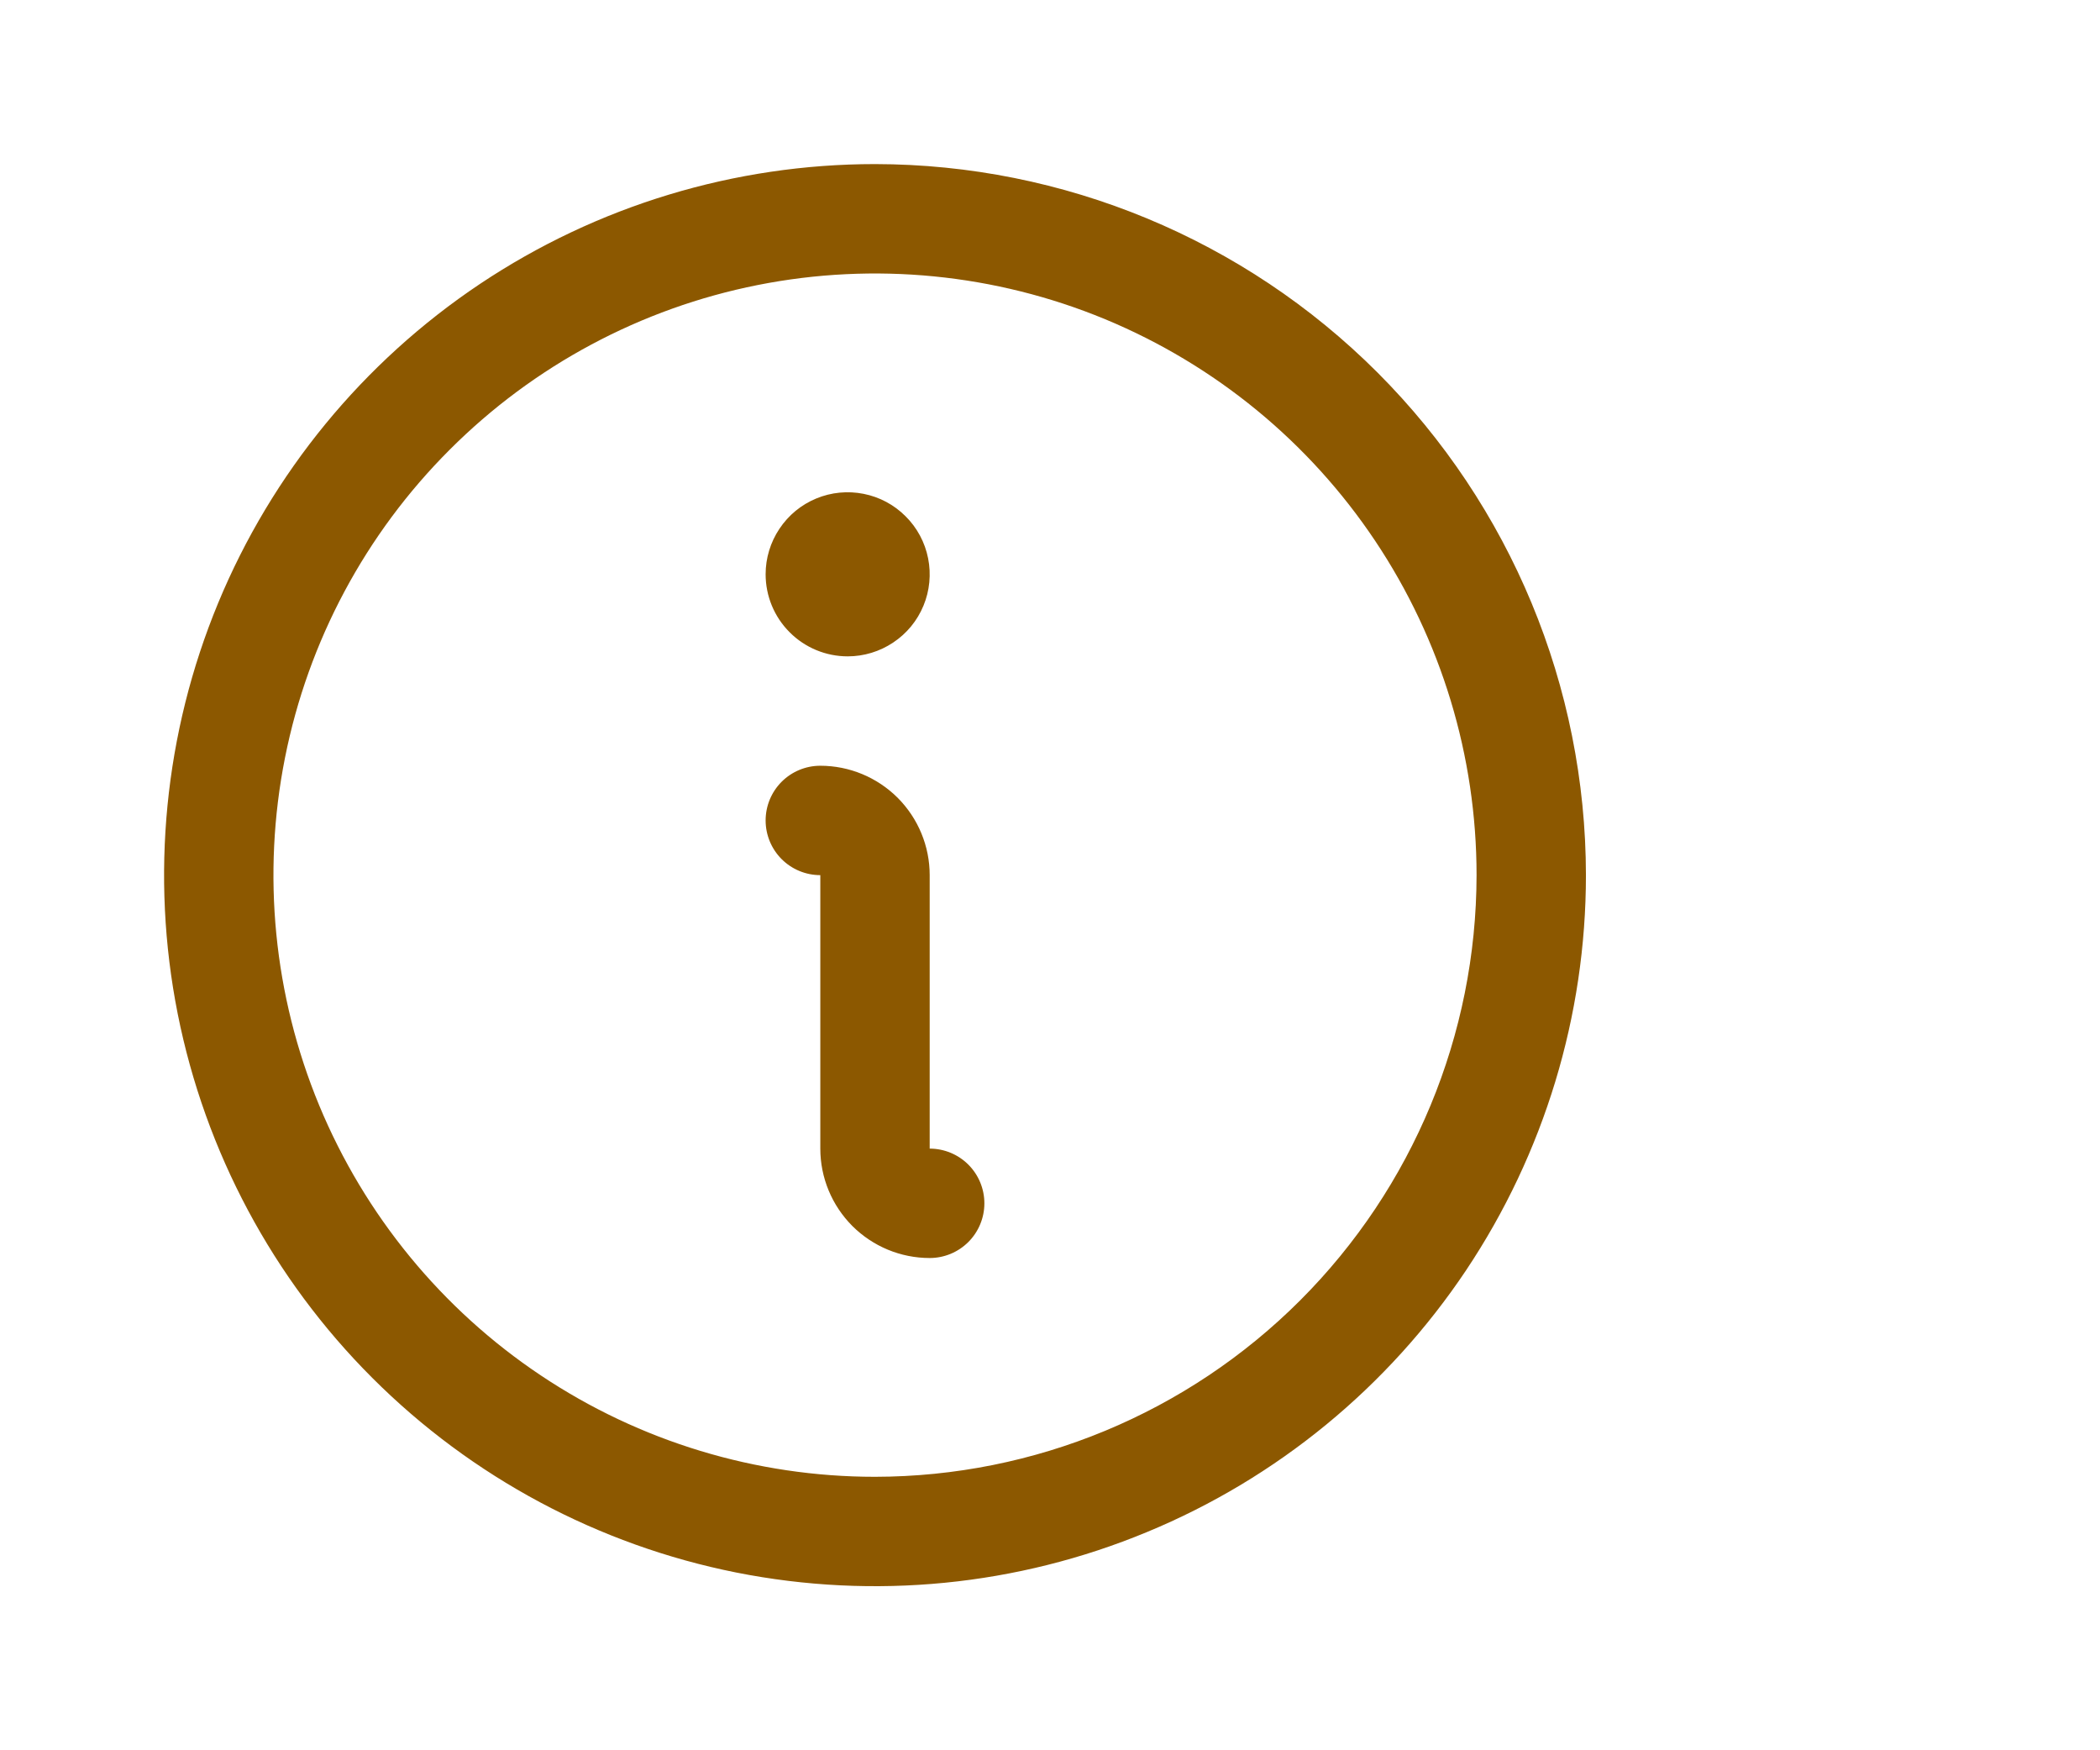 <svg width="24" height="20" viewBox="0 0 24 20" fill="none" xmlns="http://www.w3.org/2000/svg">
<g clip-path="url(#clip0_1653_66586)">
<path d="M10 1.875C8.393 1.875 6.822 2.352 5.486 3.244C4.15 4.137 3.108 5.406 2.493 6.891C1.879 8.375 1.718 10.009 2.031 11.585C2.345 13.161 3.118 14.609 4.255 15.745C5.391 16.881 6.839 17.655 8.415 17.969C9.991 18.282 11.625 18.122 13.109 17.506C14.594 16.892 15.863 15.85 16.756 14.514C17.648 13.178 18.125 11.607 18.125 10C18.123 7.846 17.266 5.781 15.743 4.257C14.22 2.734 12.154 1.877 10 1.875ZM10 16.875C8.64 16.875 7.311 16.472 6.18 15.716C5.05 14.961 4.169 13.887 3.648 12.631C3.128 11.375 2.992 9.992 3.257 8.659C3.522 7.325 4.177 6.1 5.139 5.139C6.1 4.177 7.325 3.522 8.659 3.257C9.992 2.992 11.375 3.128 12.631 3.648C13.887 4.169 14.961 5.05 15.716 6.18C16.472 7.311 16.875 8.64 16.875 10C16.873 11.823 16.148 13.57 14.859 14.859C13.57 16.148 11.823 16.873 10 16.875ZM11.25 13.75C11.25 13.916 11.184 14.075 11.067 14.192C10.95 14.309 10.791 14.375 10.625 14.375C10.293 14.375 9.976 14.243 9.741 14.009C9.507 13.774 9.375 13.457 9.375 13.125L9.375 10C9.209 10 9.05 9.934 8.933 9.817C8.816 9.7 8.75 9.541 8.75 9.375C8.75 9.209 8.816 9.05 8.933 8.933C9.05 8.816 9.209 8.75 9.375 8.75C9.707 8.75 10.024 8.882 10.259 9.116C10.493 9.351 10.625 9.668 10.625 10L10.625 13.125C10.791 13.125 10.95 13.191 11.067 13.308C11.184 13.425 11.25 13.584 11.25 13.75ZM8.75 6.562C8.75 6.377 8.805 6.196 8.908 6.042C9.011 5.887 9.157 5.767 9.329 5.696C9.5 5.625 9.689 5.607 9.87 5.643C10.052 5.679 10.219 5.768 10.35 5.9C10.482 6.031 10.571 6.198 10.607 6.38C10.643 6.561 10.625 6.75 10.554 6.921C10.483 7.093 10.363 7.239 10.208 7.342C10.054 7.445 9.873 7.5 9.688 7.5C9.439 7.5 9.2 7.401 9.025 7.225C8.849 7.05 8.75 6.811 8.75 6.562Z" fill="#8C5800"/>
</g>
<defs>
<clipPath id="clip0_1653_66586">
<rect width="24" height="20" fill="white"/>
</clipPath>
</defs>
</svg>
